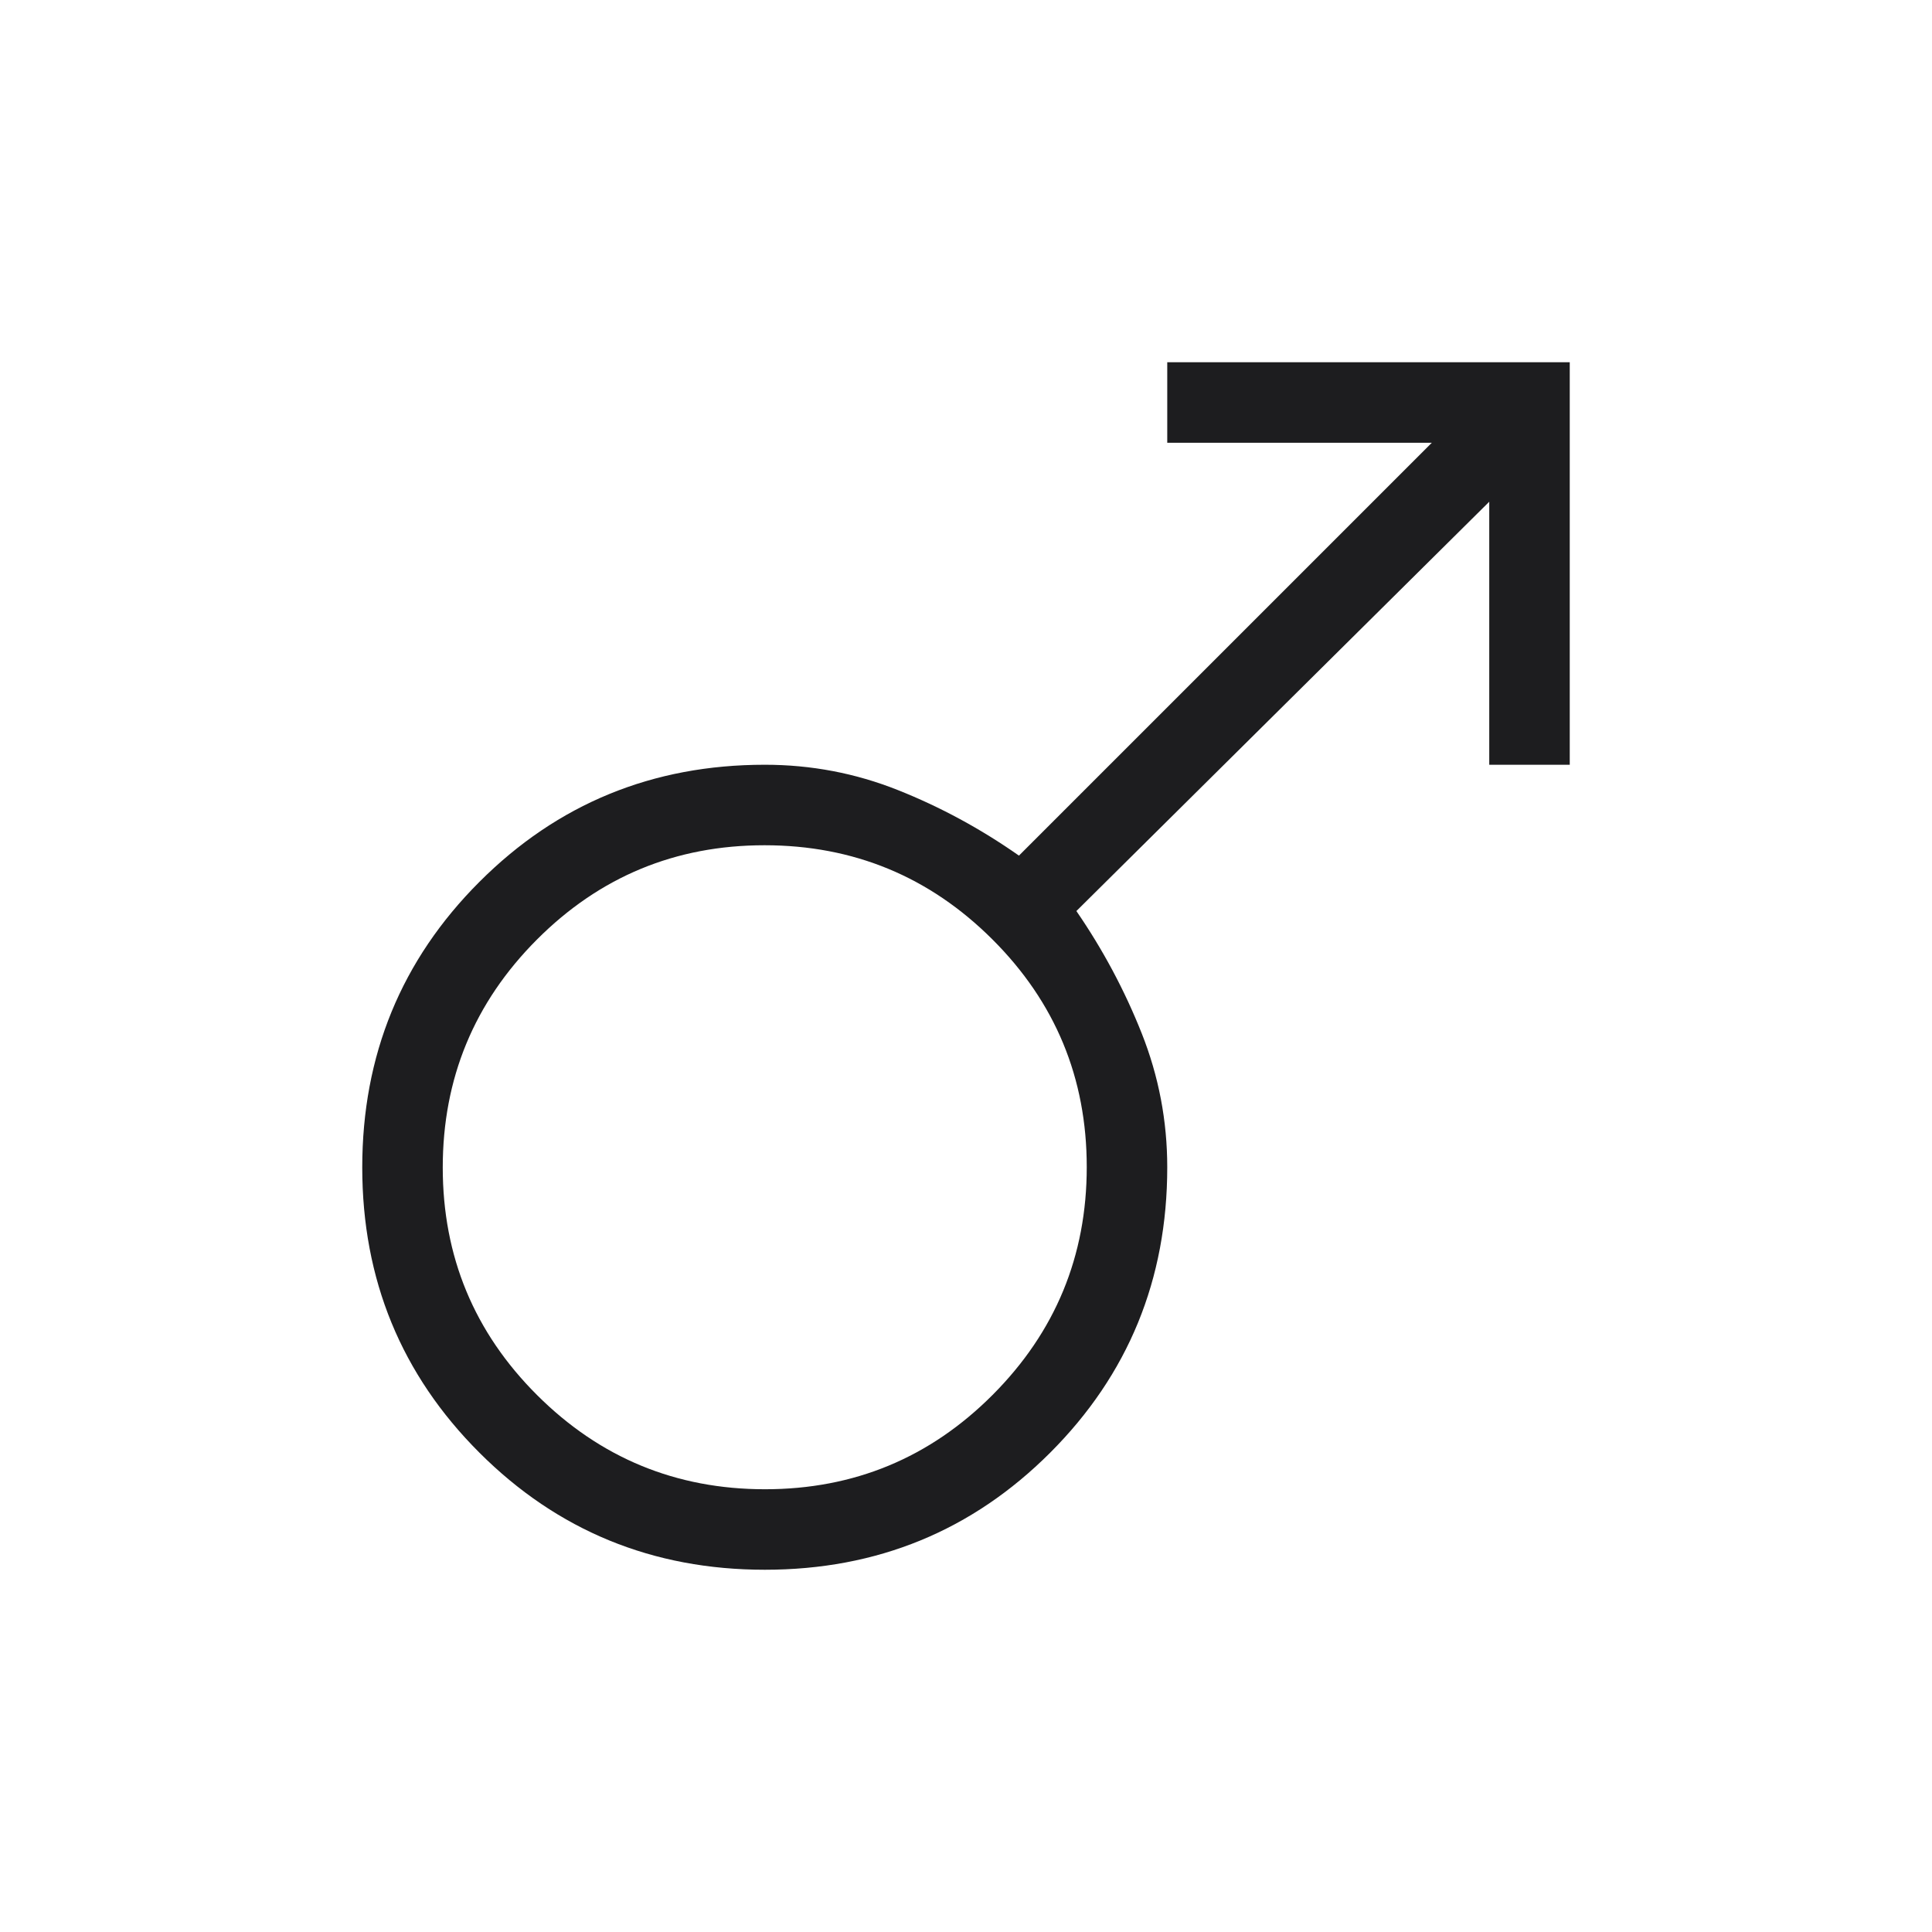 <svg xmlns="http://www.w3.org/2000/svg" height="24px" viewBox="0 -960 960 960" width="24px" fill="#1D1D1F"><path d="M780-780v200h-40v-130.69L534.85-507.31q19.77 28.77 32.46 60.77Q580-414.54 580-380q0 83.64-58.16 141.82Q463.68-180 380.07-180q-83.61 0-141.84-58.16Q180-296.32 180-379.93q0-83.61 58.18-141.84Q296.36-580 380-580q34.54 0 66.15 12.58 31.62 12.57 60.16 32.57L711.46-740H580v-40h200ZM379.88-540q-66.34 0-113.11 46.89Q220-446.21 220-379.88q0 66.34 46.89 113.11Q313.79-220 380.12-220q66.34 0 113.11-46.89Q540-313.79 540-380.12q0-66.34-46.89-113.11Q446.21-540 379.88-540Z"/></svg>